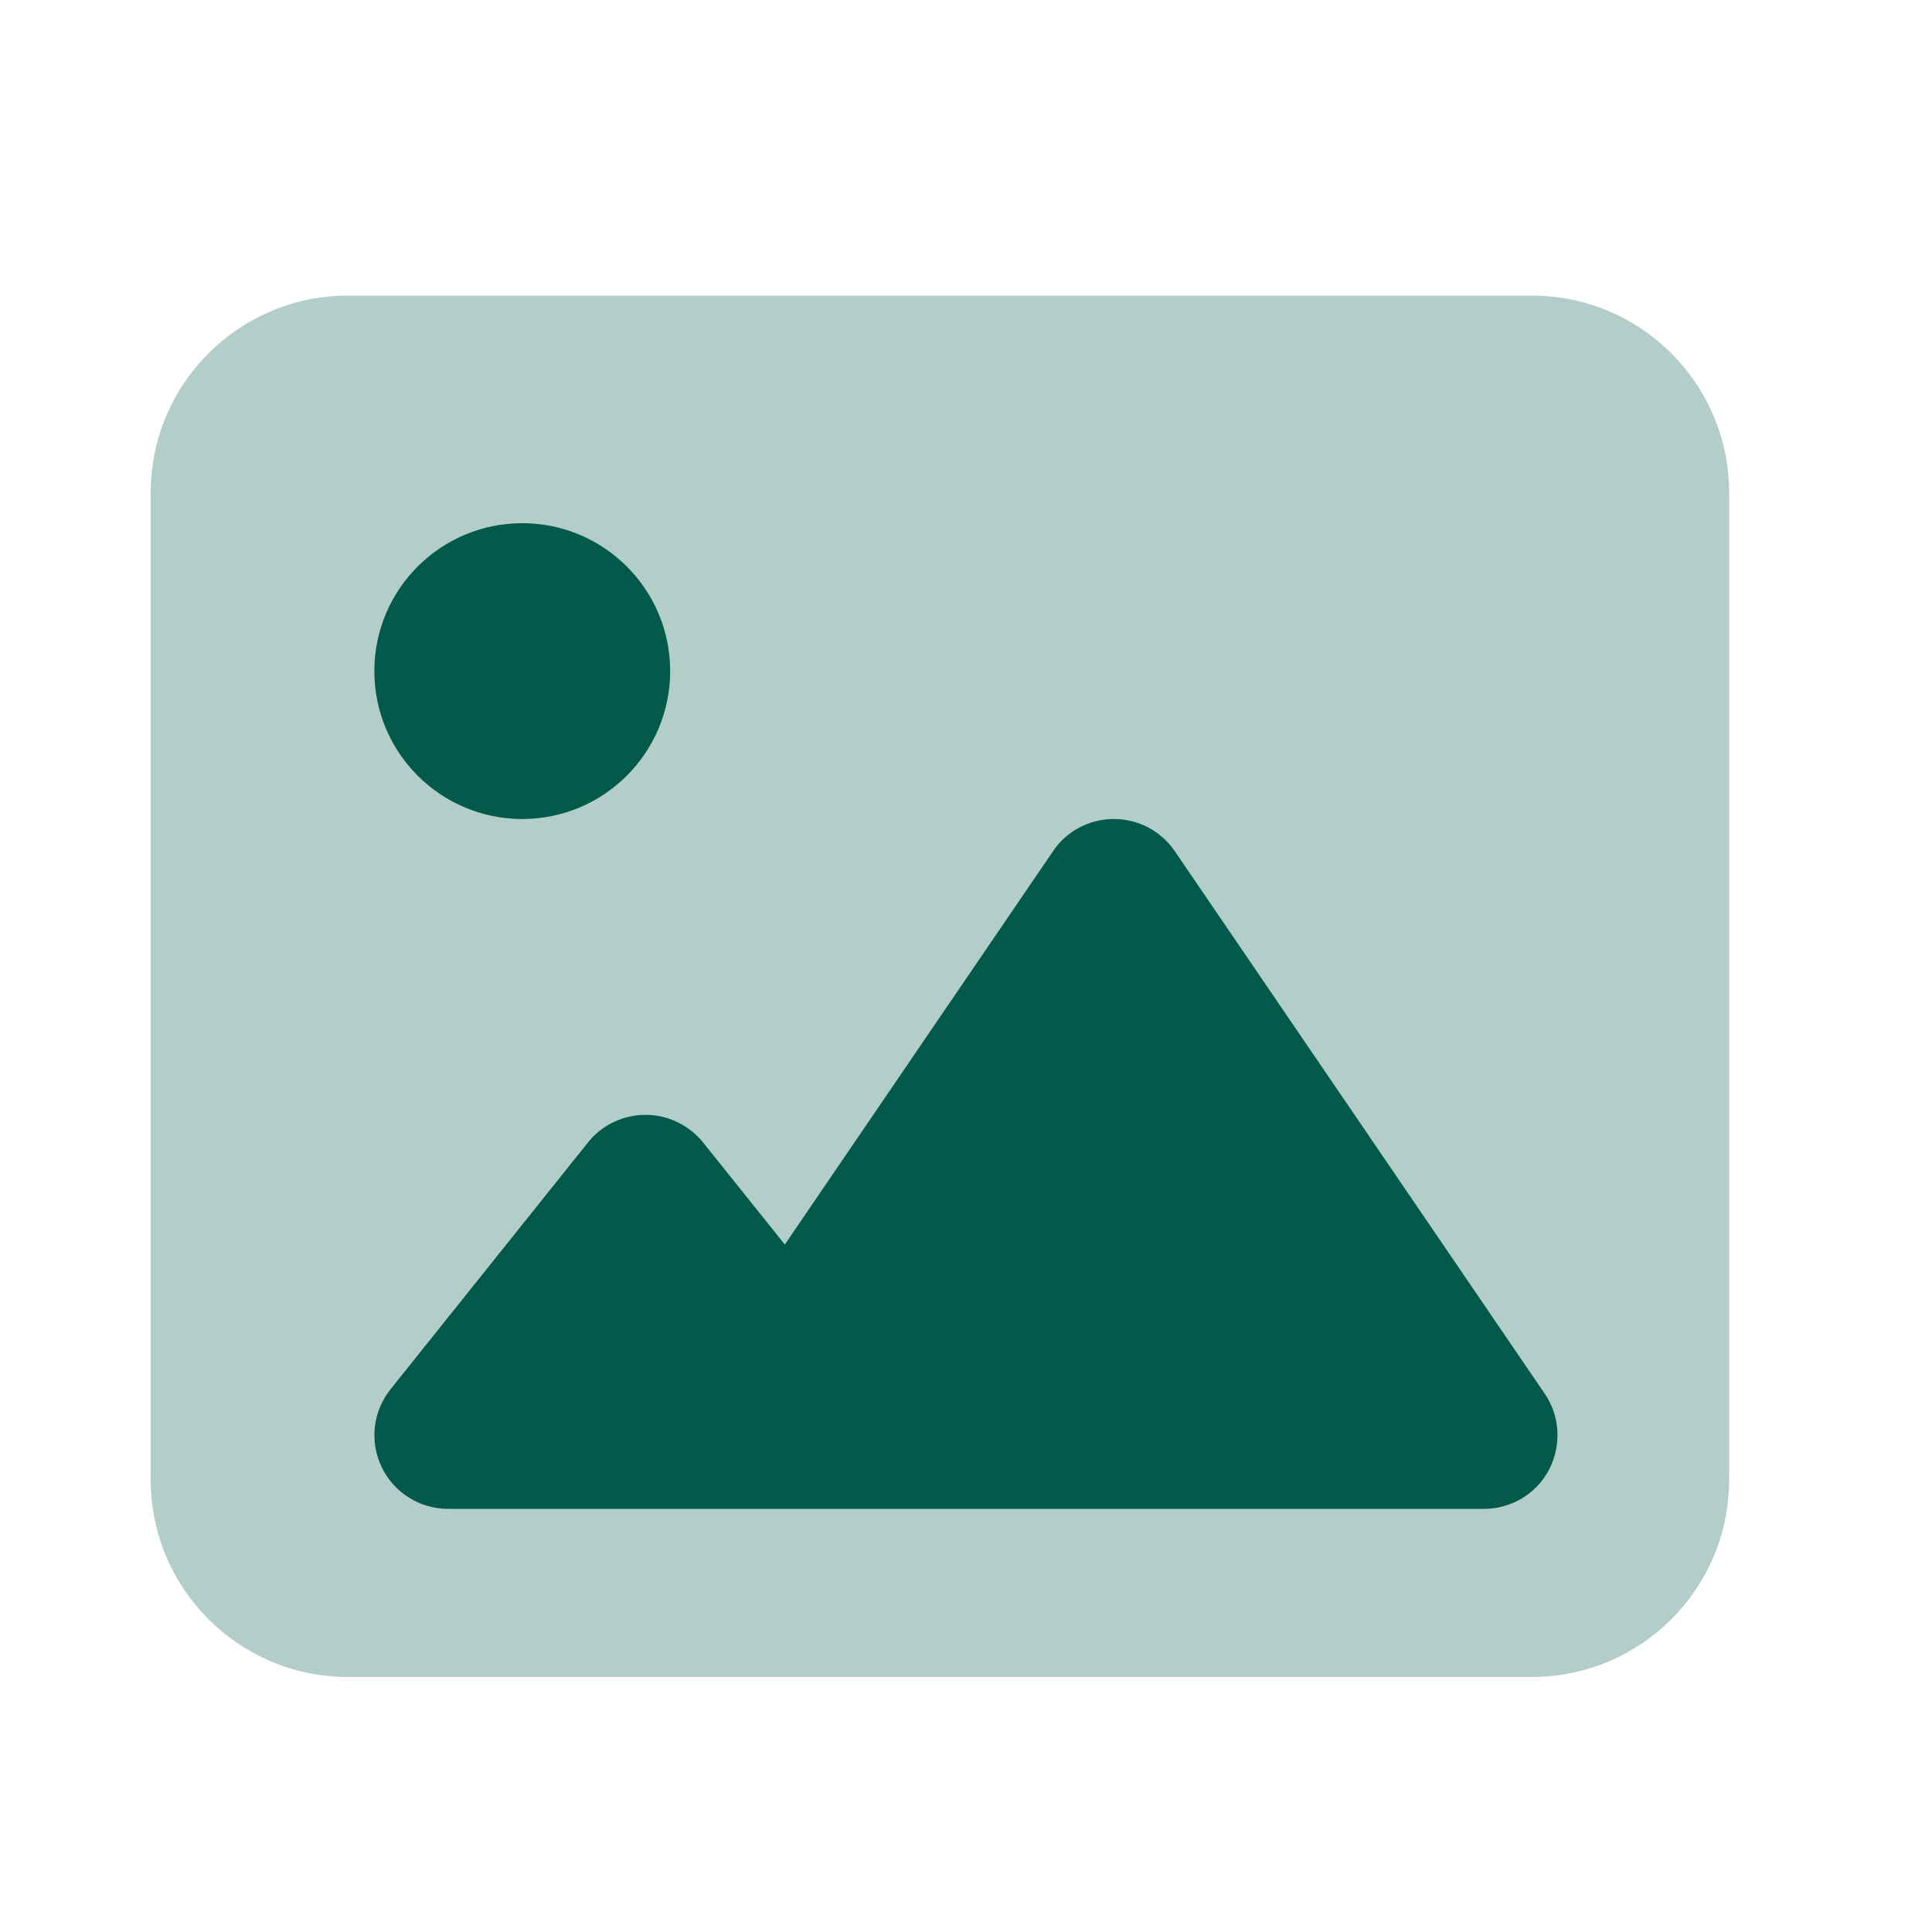 <svg  xmlns="http://www.w3.org/2000/svg" viewBox="0 0 1000 1000">
<path opacity="0.3" fill="#035A4B"  d="M895,255.081C895,198.703,849.297,153,792.92,153H180.08
	C123.703,153,78,198.703,78,255.081V765.92C78,822.297,123.703,868,180.08,868h612.84C849.297,868,895,822.297,895,765.92V255.081z"
	/>
<path fill="#035A4B" d="M270.319,423.92c42.27,0,76.56-34.291,76.56-76.561s-34.291-76.56-76.56-76.56s-76.561,34.291-76.561,76.56
	S228.05,423.92,270.319,423.92z"/>
<path fill="#035A4B" d="M304.278,591.396L202.198,718.996c-9.238,11.496-10.997,27.146-4.617,40.438
	c6.38,13.228,19.772,21.566,34.458,21.566h535.922c14.224,0,27.247-7.743,33.827-20.303c6.512-12.628,5.717-27.729-2.259-39.357
	l-191.4-280.696c-7.18-10.537-18.94-16.736-31.568-16.736s-24.589,6.218-31.568,16.755L406.227,644.159l-42.266-52.766
	c-7.343-9.106-18.345-14.354-29.841-14.354C322.623,577.039,311.458,582.289,304.278,591.396z"/>
</svg>
